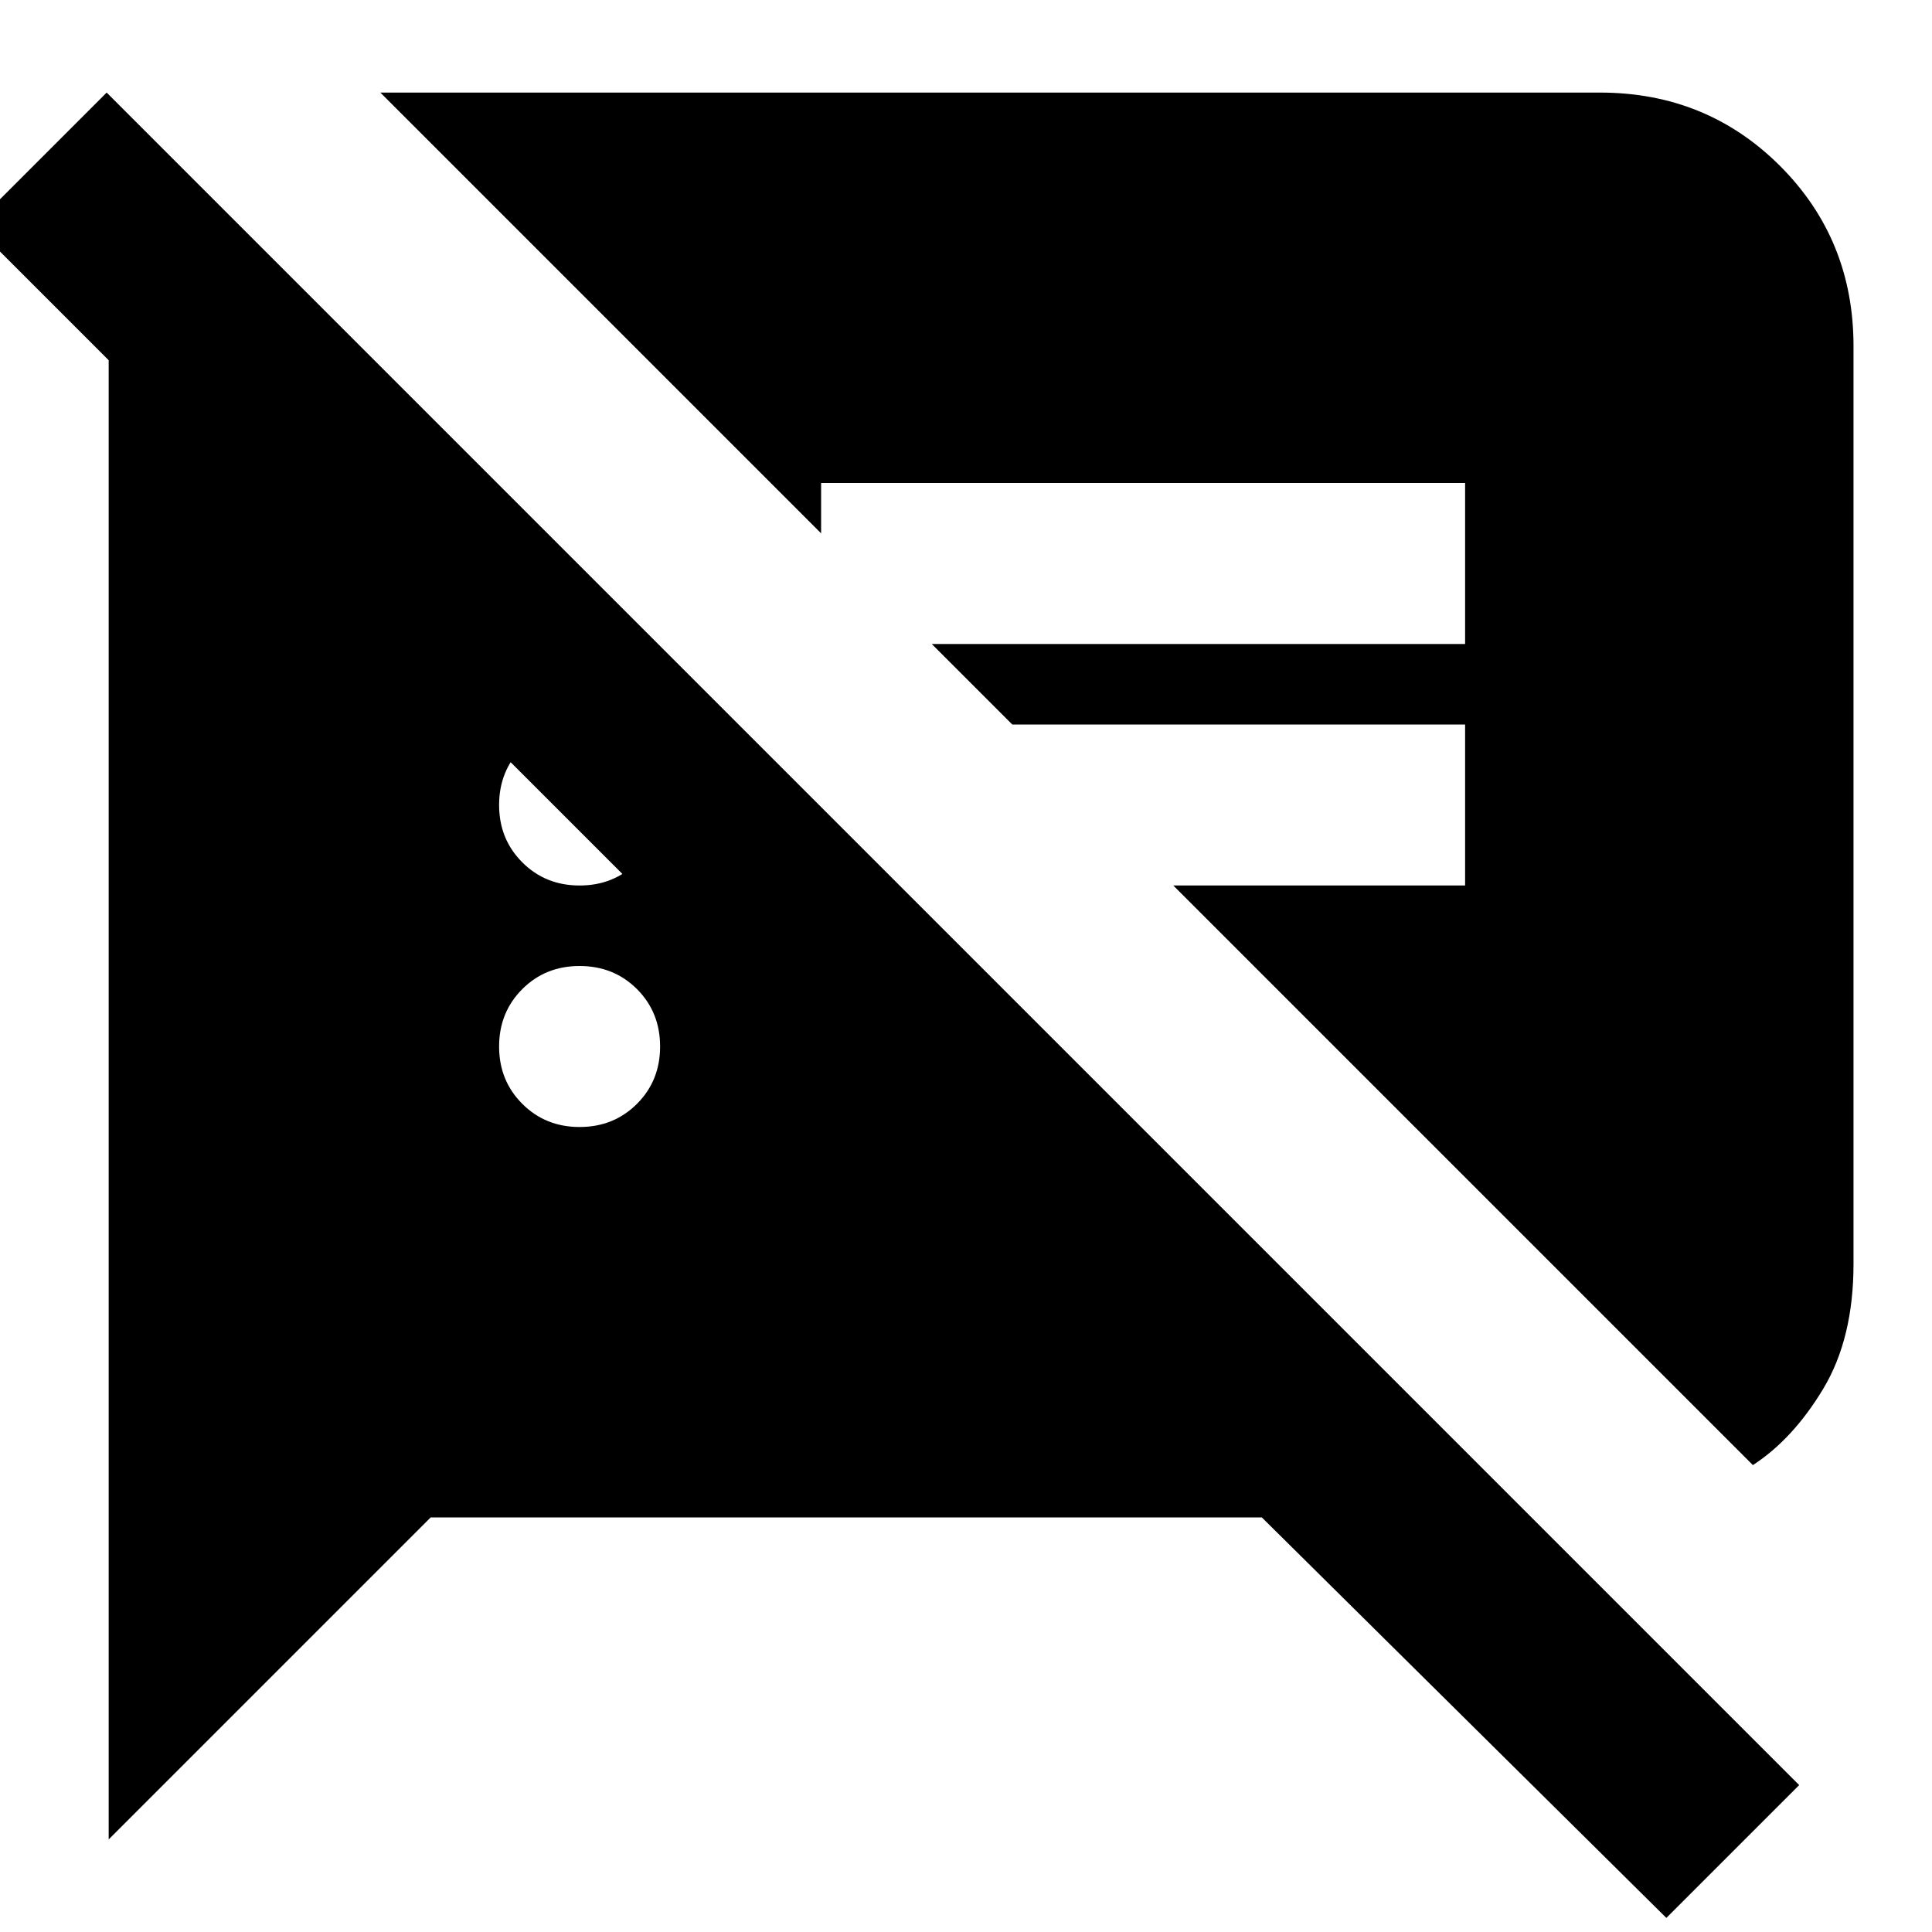 <svg xmlns="http://www.w3.org/2000/svg" height="24" width="24"><path d="m20.7 23.825-5.025-4.975H5.35l-4 4V4.2h3.025l6.8 6.8h-3.3l-8.2-8.2 1.65-1.65L22.35 22.175Zm1.075-5.625-7.2-7.2H18.2V9h-5.625l-1-1H18.2V6h-8v.625L4.725 1.15h15.15q1.325 0 2.238.912.912.913.912 2.238v11.4q0 .925-.375 1.55t-.875.95ZM7.2 14q.425 0 .713-.288.287-.287.287-.712t-.287-.713Q7.625 12 7.2 12t-.712.287Q6.2 12.575 6.2 13t.288.712Q6.775 14 7.2 14Zm0-3q.425 0 .713-.288.287-.287.287-.712t-.287-.713Q7.625 9 7.2 9t-.712.287Q6.2 9.575 6.2 10t.288.712Q6.775 11 7.2 11Z"/></svg>